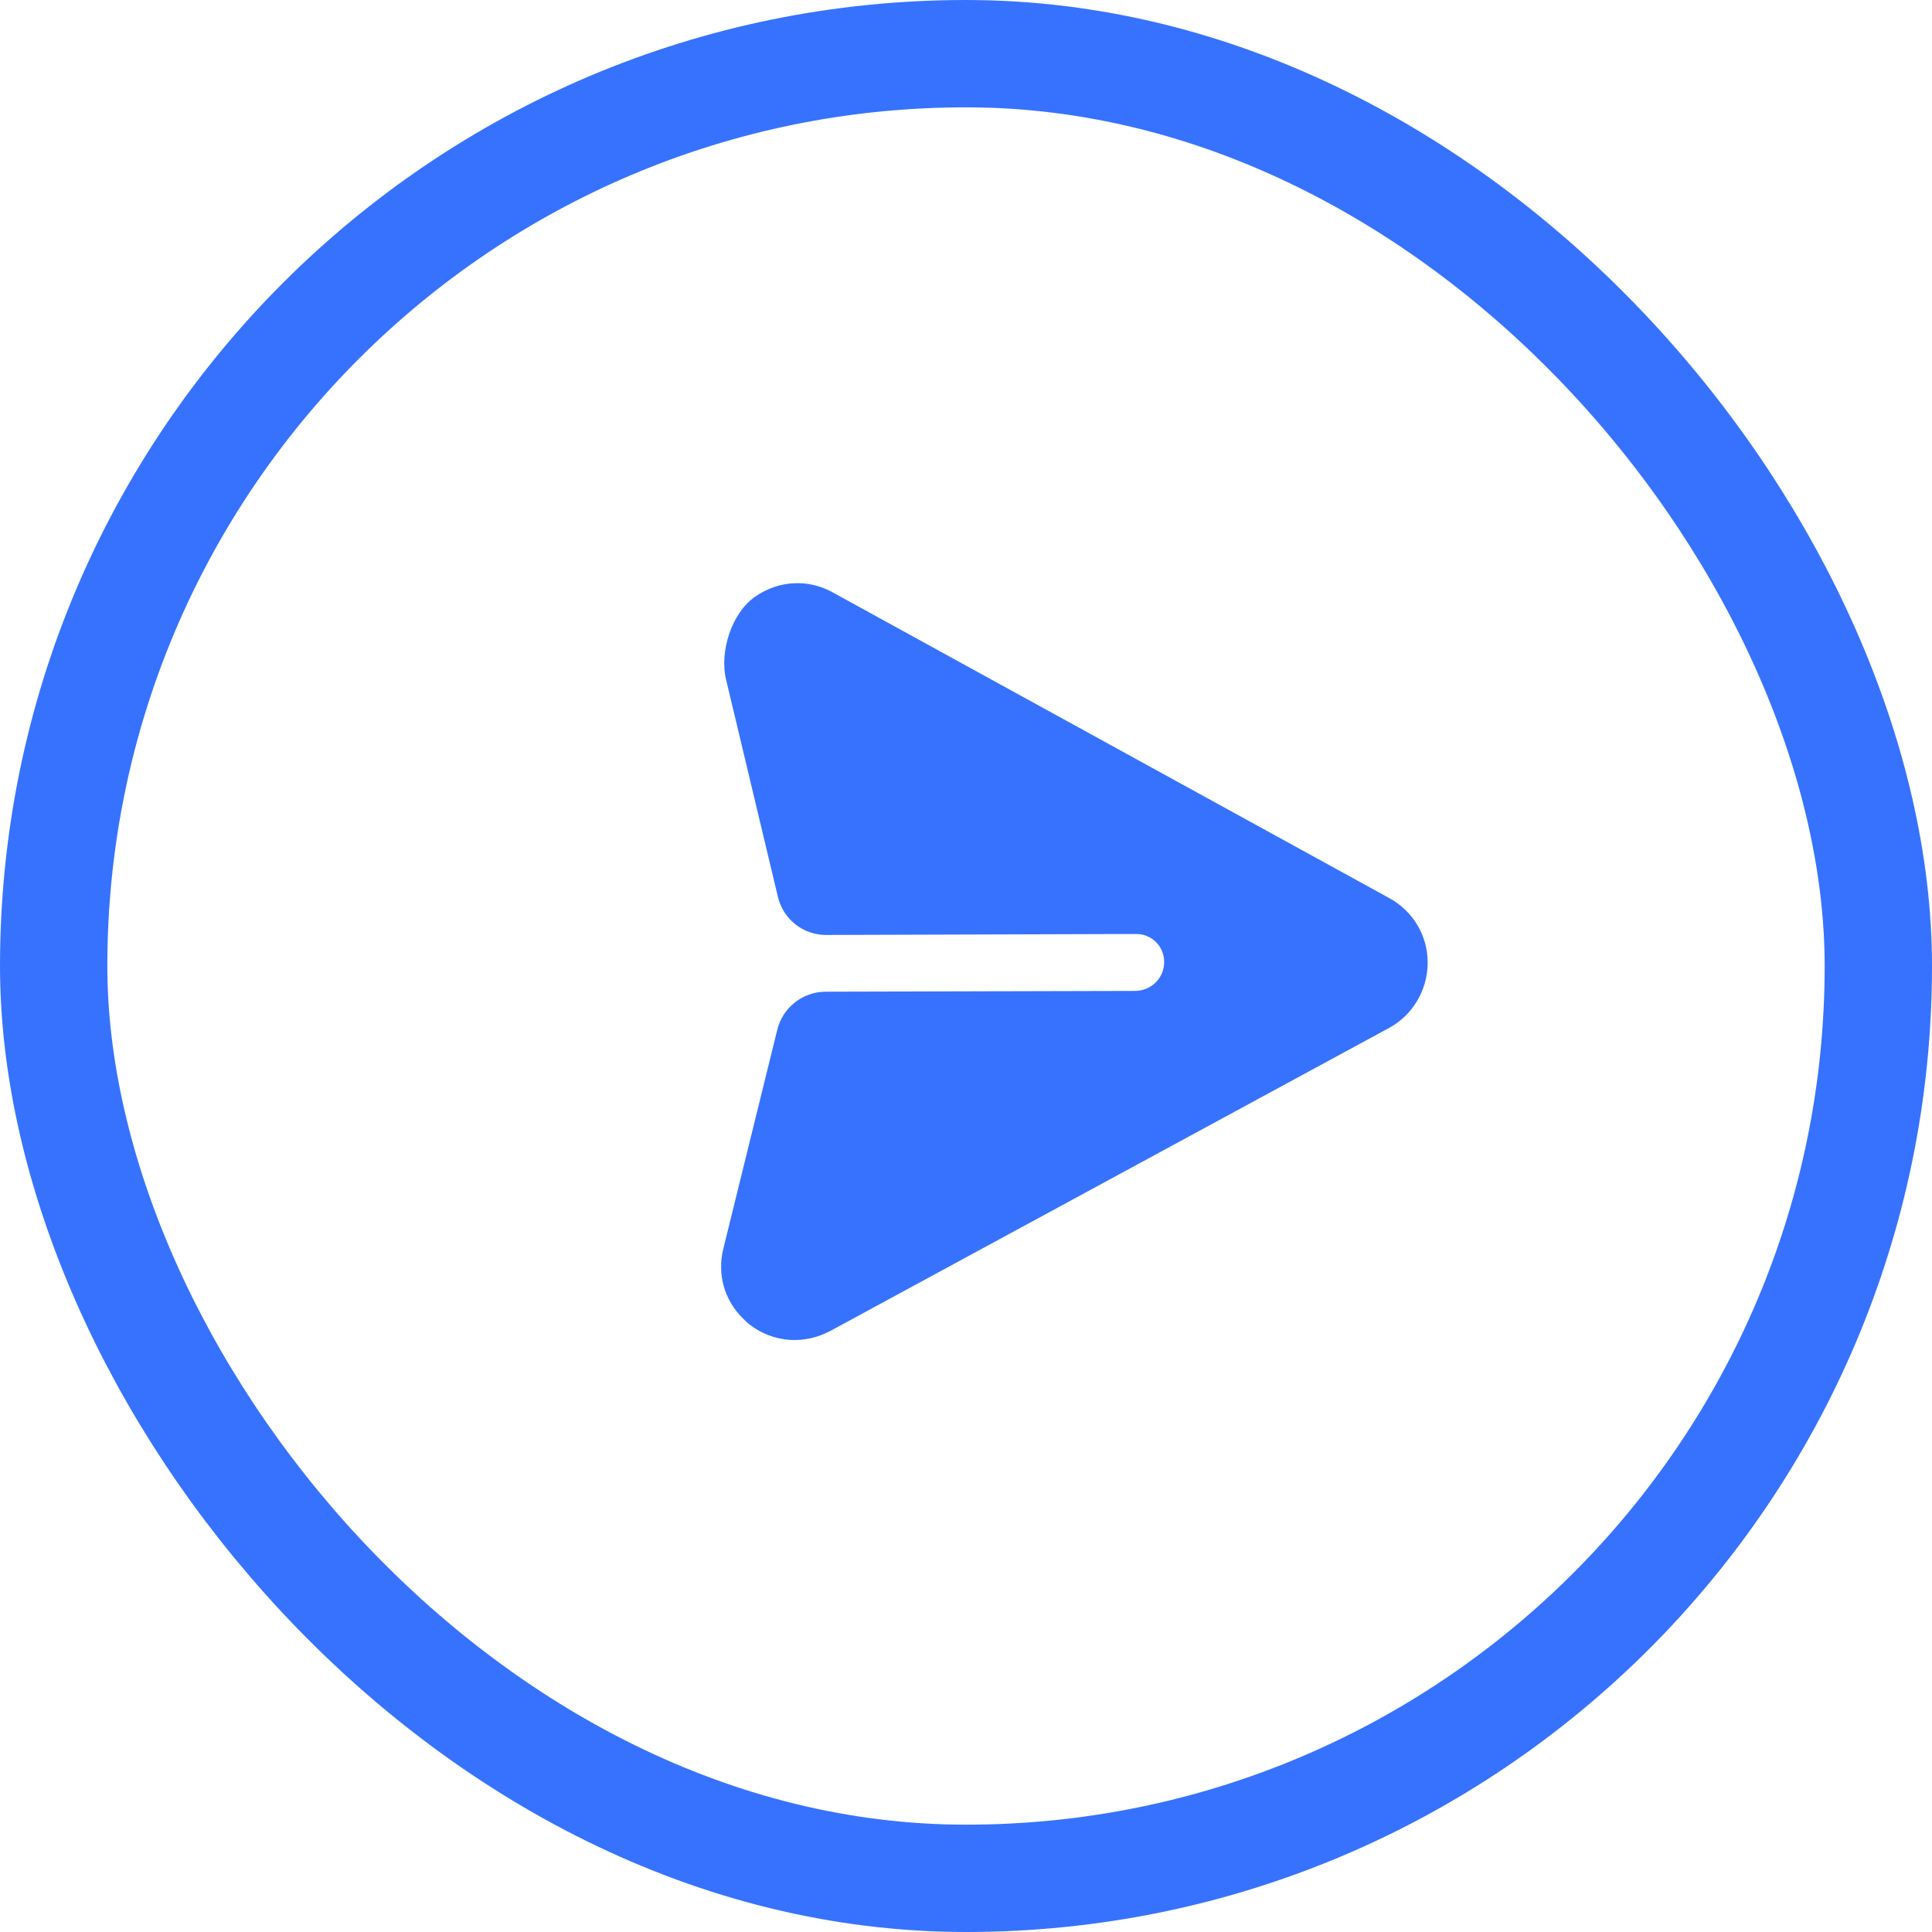 <svg width="54" height="54" viewBox="0 0 54 54" fill="none" xmlns="http://www.w3.org/2000/svg">
<rect x="1.5" y="1.5" width="51" height="51" rx="25.5" stroke="#3772FF" stroke-width="3"/>
<g filter="url(#filter0_b_812_20020)">
<path d="M39.904 26.927C39.914 26.168 39.503 25.471 38.836 25.105L23.29 16.566C22.594 16.172 21.773 16.221 21.117 16.669C20.449 17.124 20.107 18.209 20.293 18.992L21.744 25.073C21.893 25.696 22.451 26.135 23.093 26.133L31.745 26.105C32.188 26.096 32.547 26.455 32.538 26.898C32.537 27.333 32.182 27.688 31.739 27.696L23.079 27.718C22.437 27.719 21.877 28.16 21.724 28.785L20.22 34.89C20.038 35.611 20.245 36.331 20.754 36.84C20.814 36.9 20.881 36.968 20.949 37.02C21.608 37.528 22.471 37.593 23.209 37.2L38.809 28.74C39.479 28.385 39.894 27.685 39.904 26.927Z" fill="#3772FF"/>
</g>
<defs>
<filter id="filter0_b_812_20020" x="4.154" y="0.299" width="51.75" height="53.155" filterUnits="userSpaceOnUse" color-interpolation-filters="sRGB">
<feFlood flood-opacity="0" result="BackgroundImageFix"/>
<feGaussianBlur in="BackgroundImage" stdDeviation="8"/>
<feComposite in2="SourceAlpha" operator="in" result="effect1_backgroundBlur_812_20020"/>
<feBlend mode="normal" in="SourceGraphic" in2="effect1_backgroundBlur_812_20020" result="shape"/>
</filter>
</defs>
</svg>
